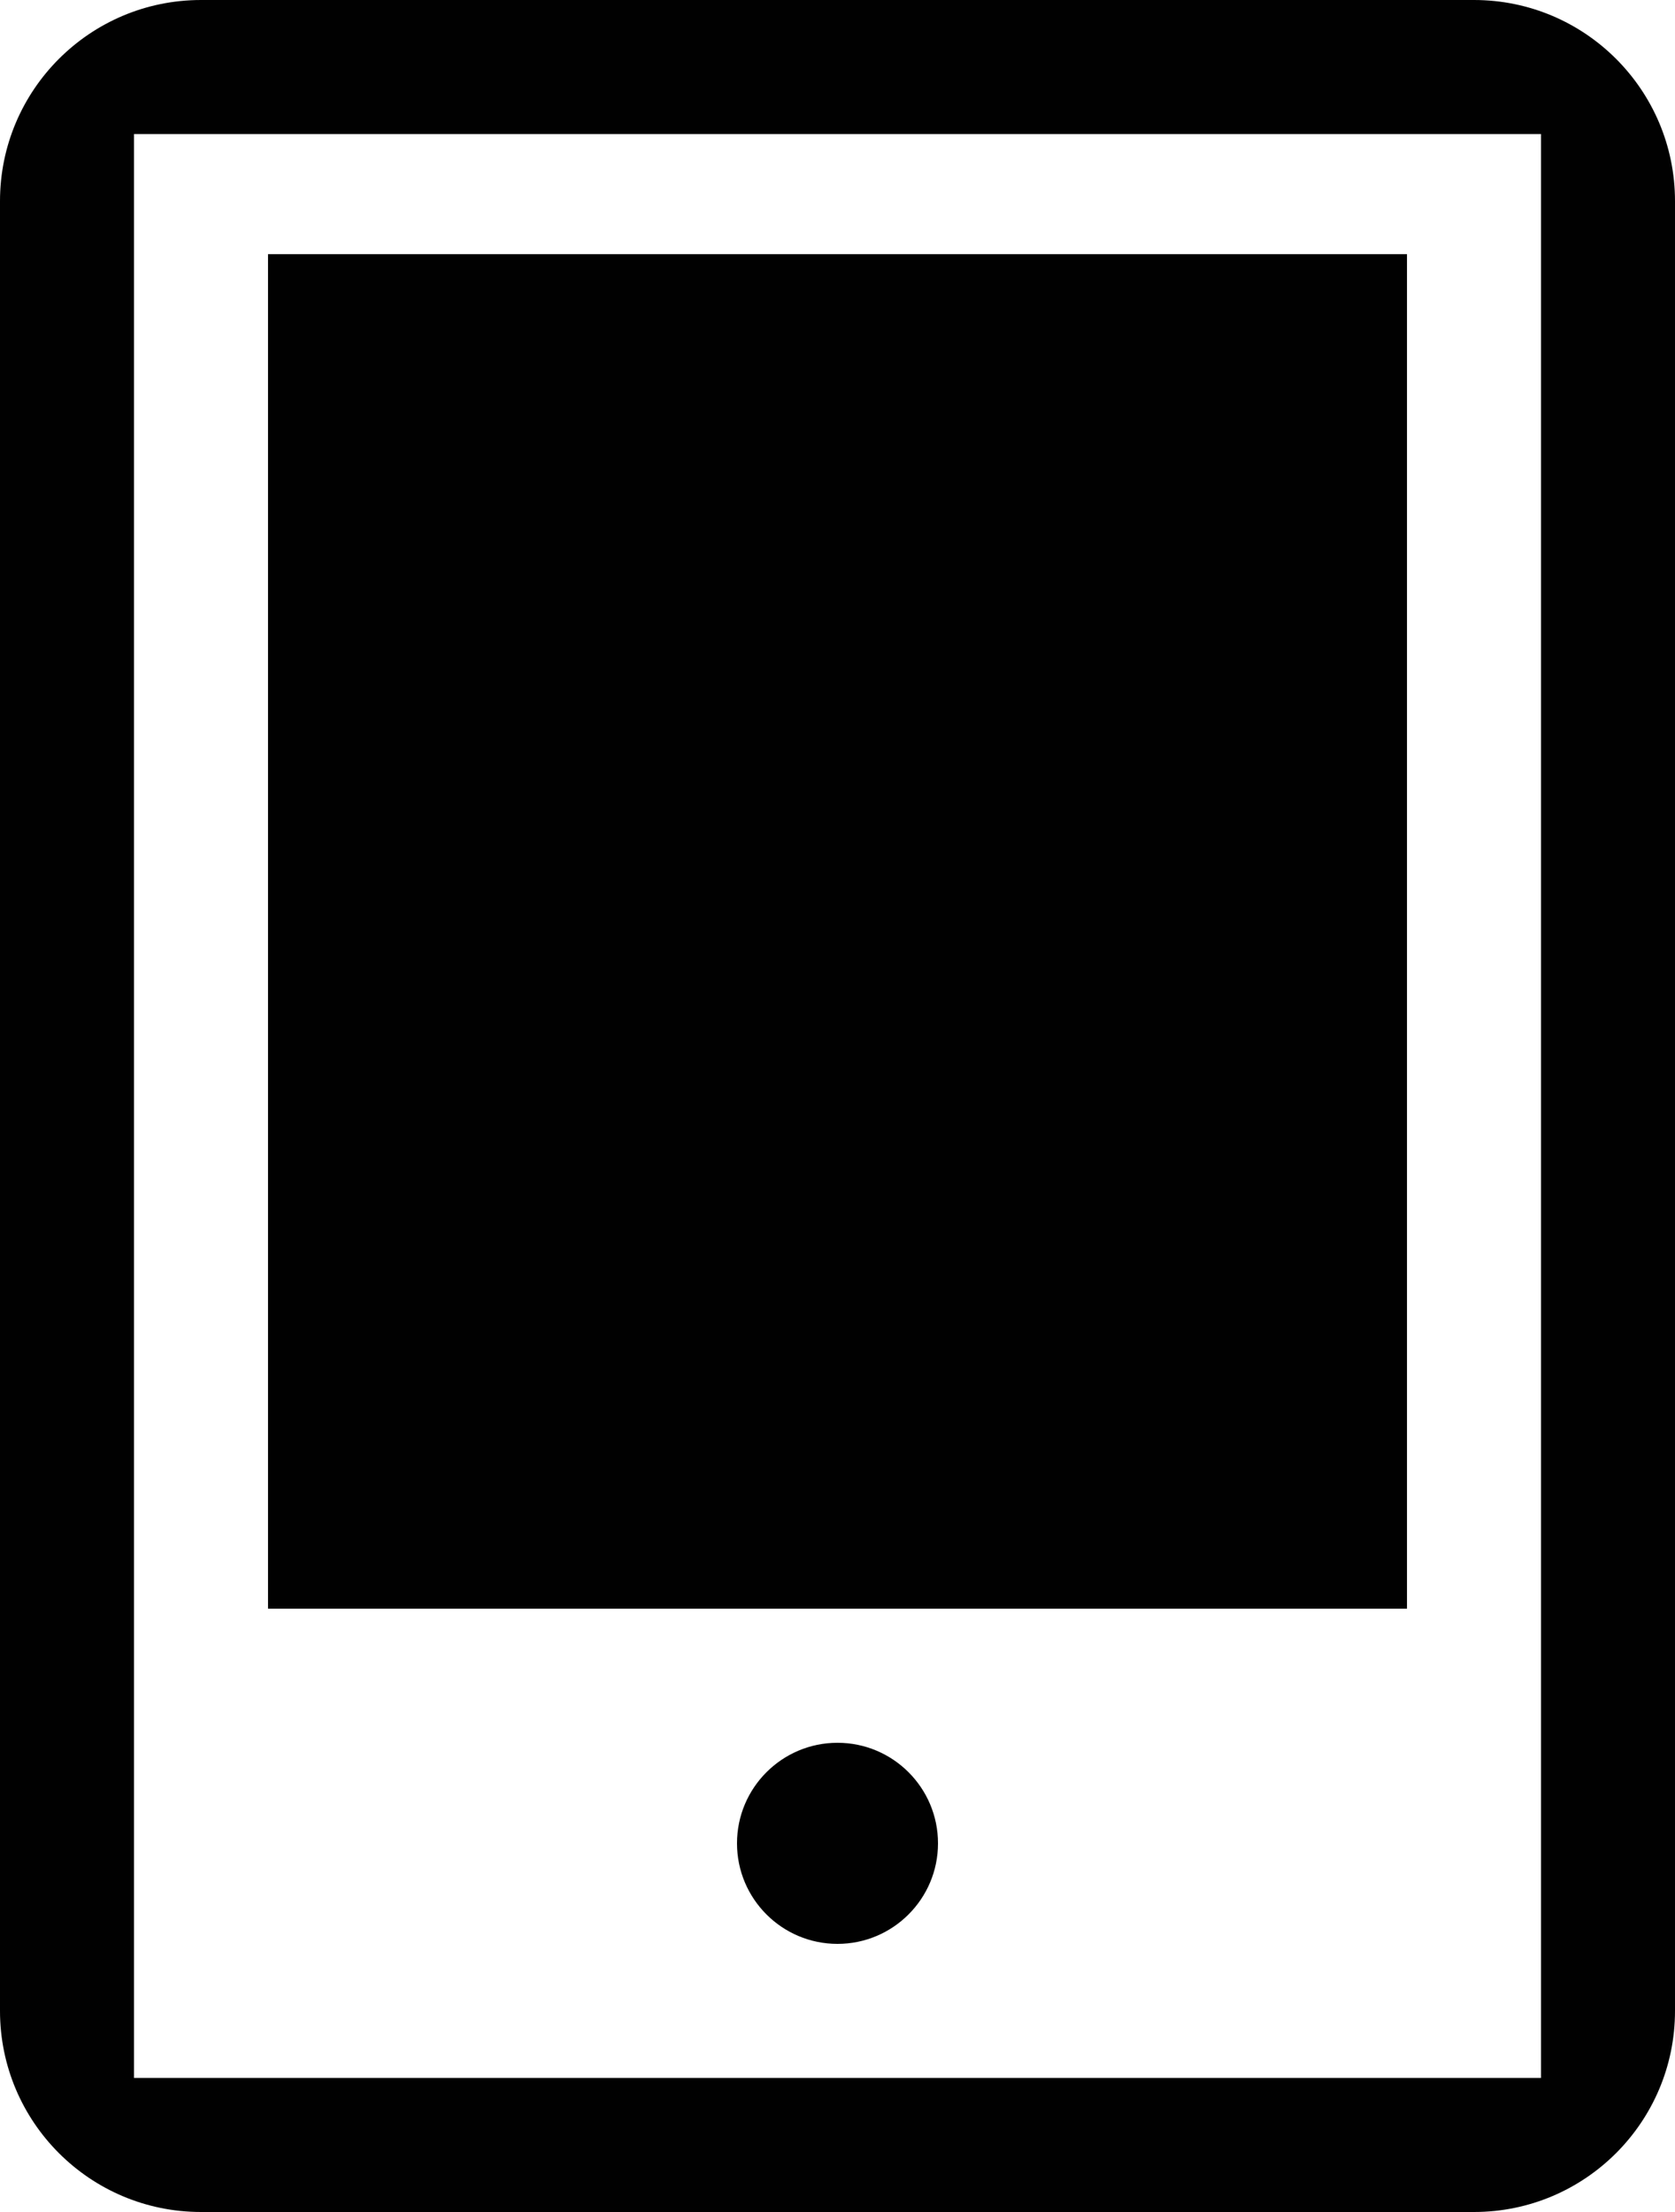<?xml version="1.0" encoding="utf-8"?>
<!-- Generator: Adobe Illustrator 16.0.0, SVG Export Plug-In . SVG Version: 6.00 Build 0)  -->
<!DOCTYPE svg PUBLIC "-//W3C//DTD SVG 1.1//EN" "http://www.w3.org/Graphics/SVG/1.1/DTD/svg11.dtd">
<svg version="1.1" id="Layer_1" xmlns="http://www.w3.org/2000/svg" xmlns:xlink="http://www.w3.org/1999/xlink" x="0px" y="0px"
	 width="25px" height="33px" viewBox="0 0 25 33" enable-background="new 0 0 25 33" xml:space="preserve">
<g>
	<g>
		<path fill-rule="evenodd" clip-rule="evenodd" fill="#010101" d="M12.5,26c-0.828,0-1.5,0.672-1.5,1.5s0.672,1.5,1.5,1.5
			s1.5-0.672,1.5-1.5S13.328,26,12.5,26z M22,0H3C1.343,0,0,1.344,0,3v27c0,1.656,1.343,3,3,3h19c1.657,0,3-1.344,3-3V3
			C25,1.344,23.657,0,22,0z M23,31H2V2h21V31z M21,3.792H4V24h17V3.792z"/>
	</g>
</g>
</svg>
